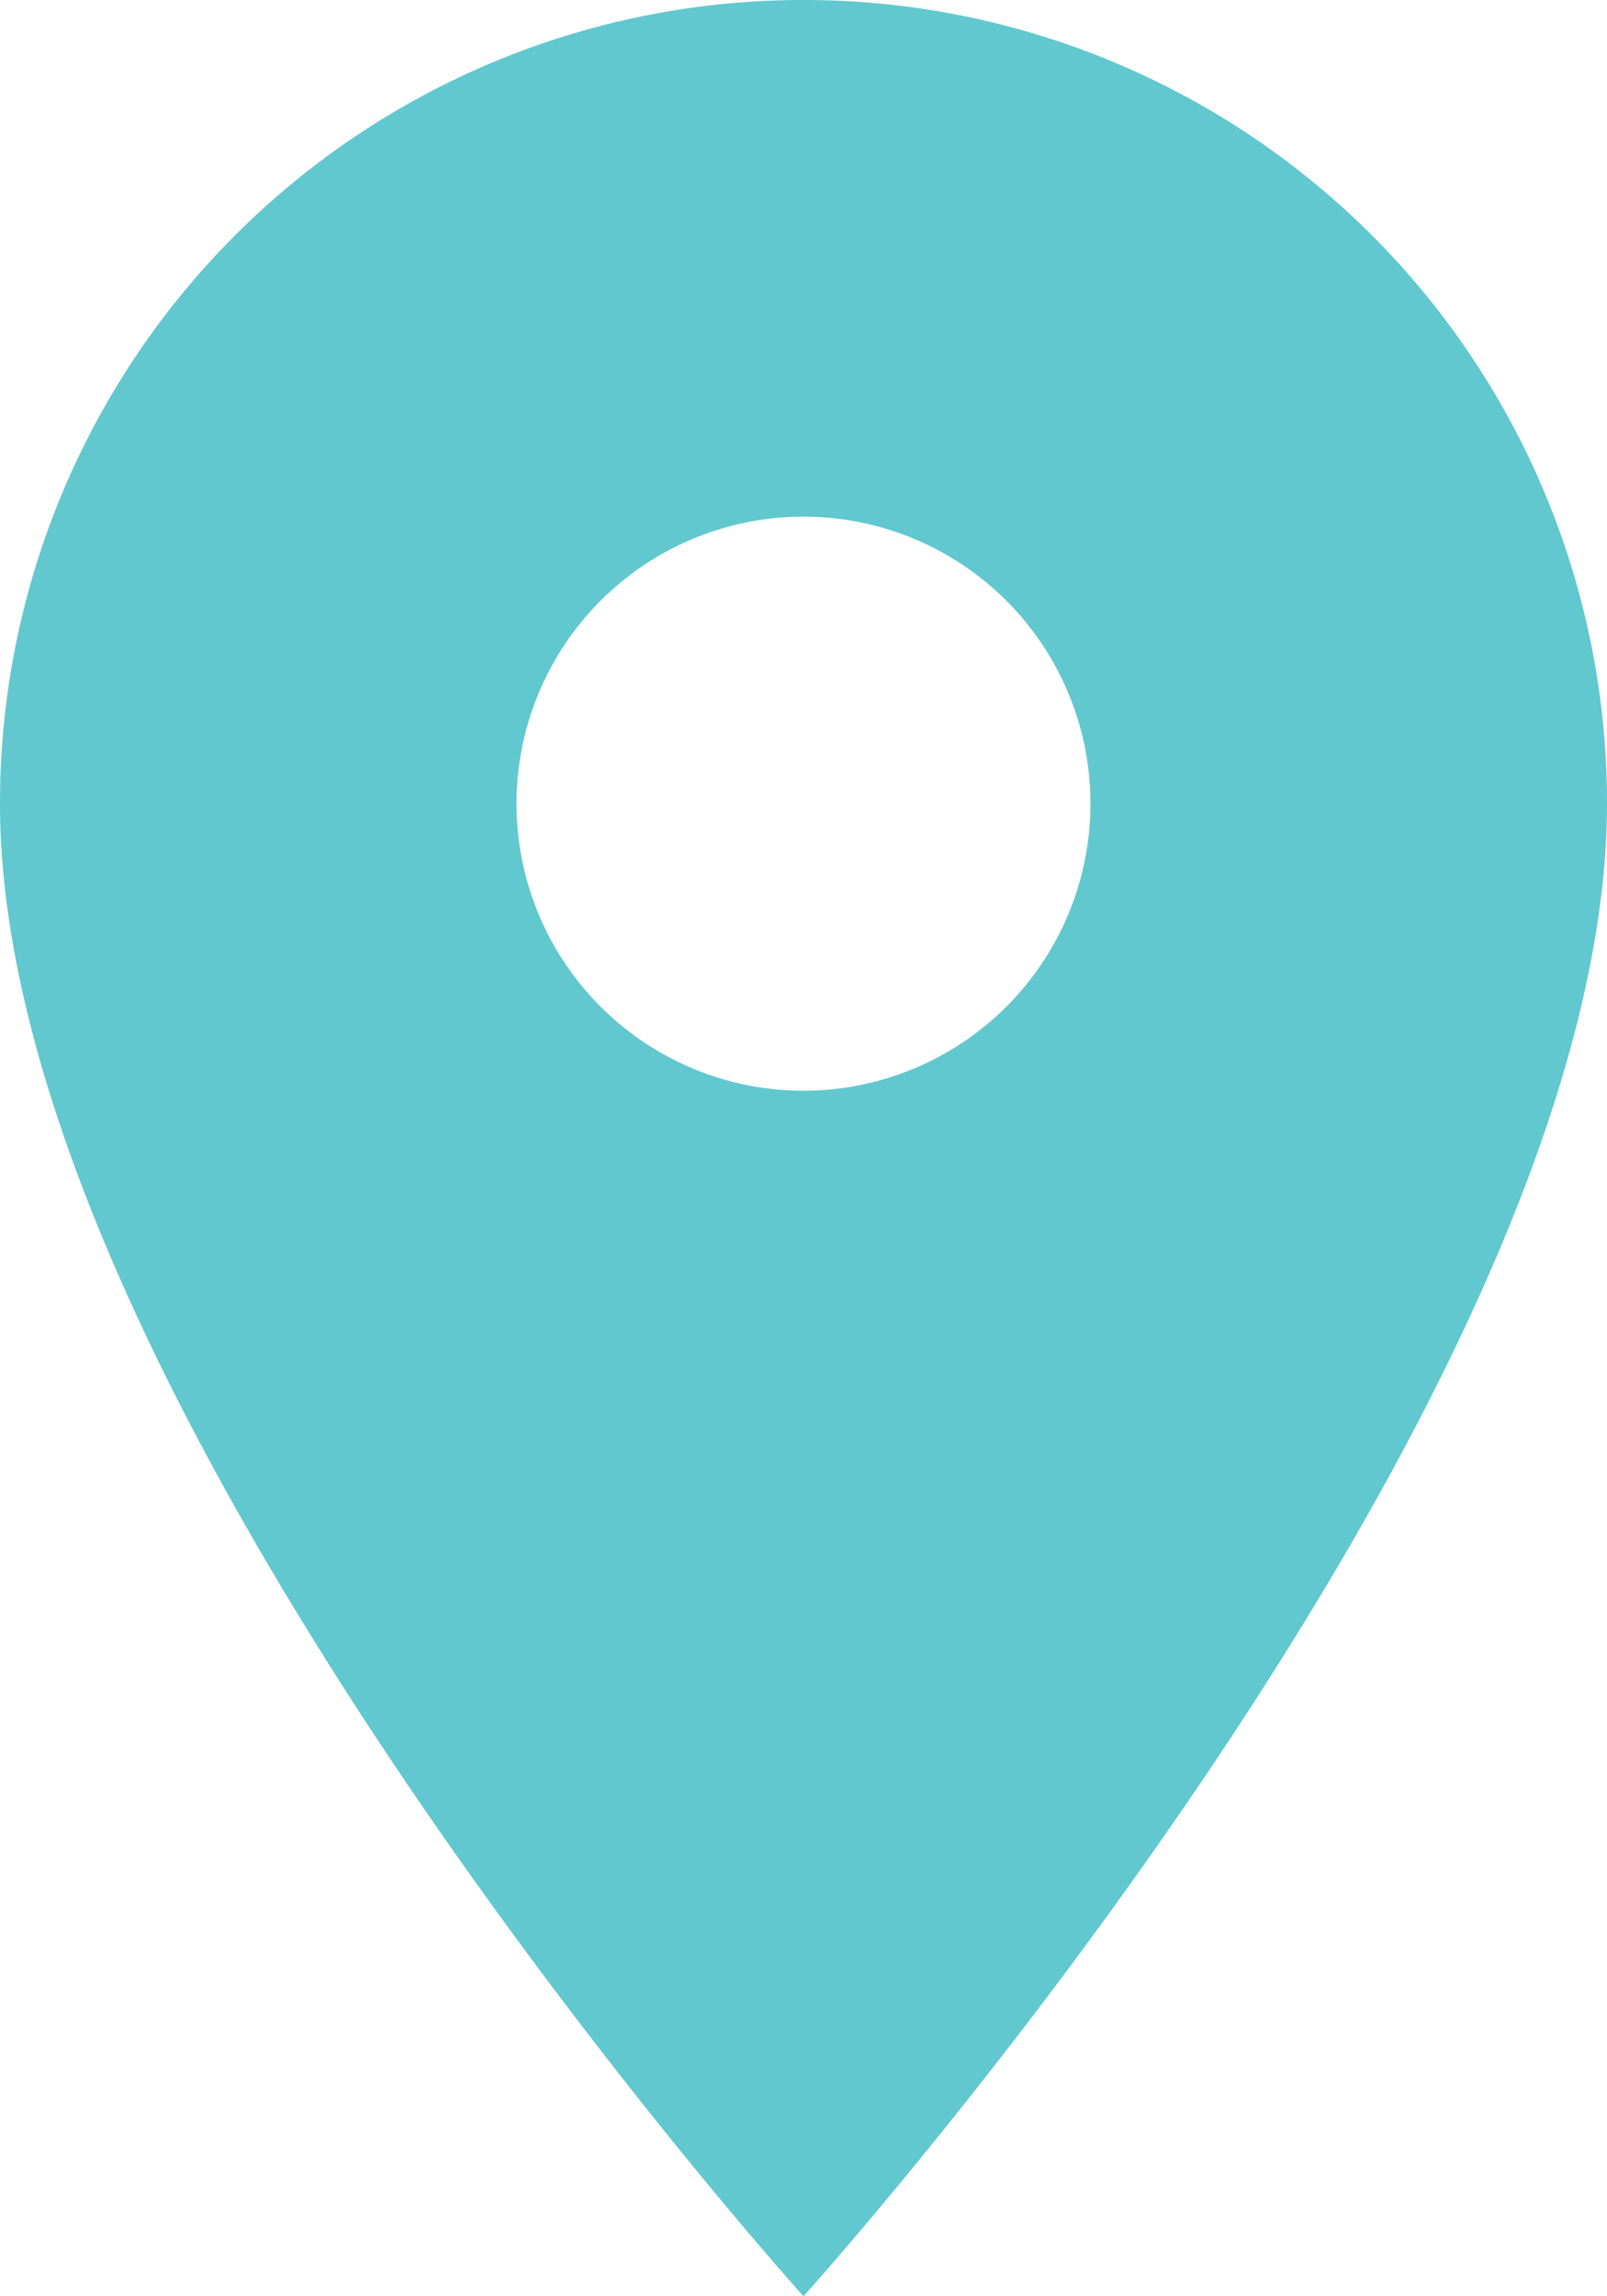 <svg xmlns="http://www.w3.org/2000/svg" width="362.477" height="517.824" viewBox="0 0 362.477 517.824">
  <path id="Icon_material-location-on" data-name="Icon material-location-on" d="M188.738,3A181.106,181.106,0,0,0,7.5,184.238c0,135.929,181.238,336.586,181.238,336.586S369.977,320.167,369.977,184.238A181.106,181.106,0,0,0,188.738,3Zm0,245.967a64.728,64.728,0,1,1,64.728-64.728A64.752,64.752,0,0,1,188.738,248.967Z" transform="translate(-7.5 -3)" fill="#61c8cf"/>
</svg>
